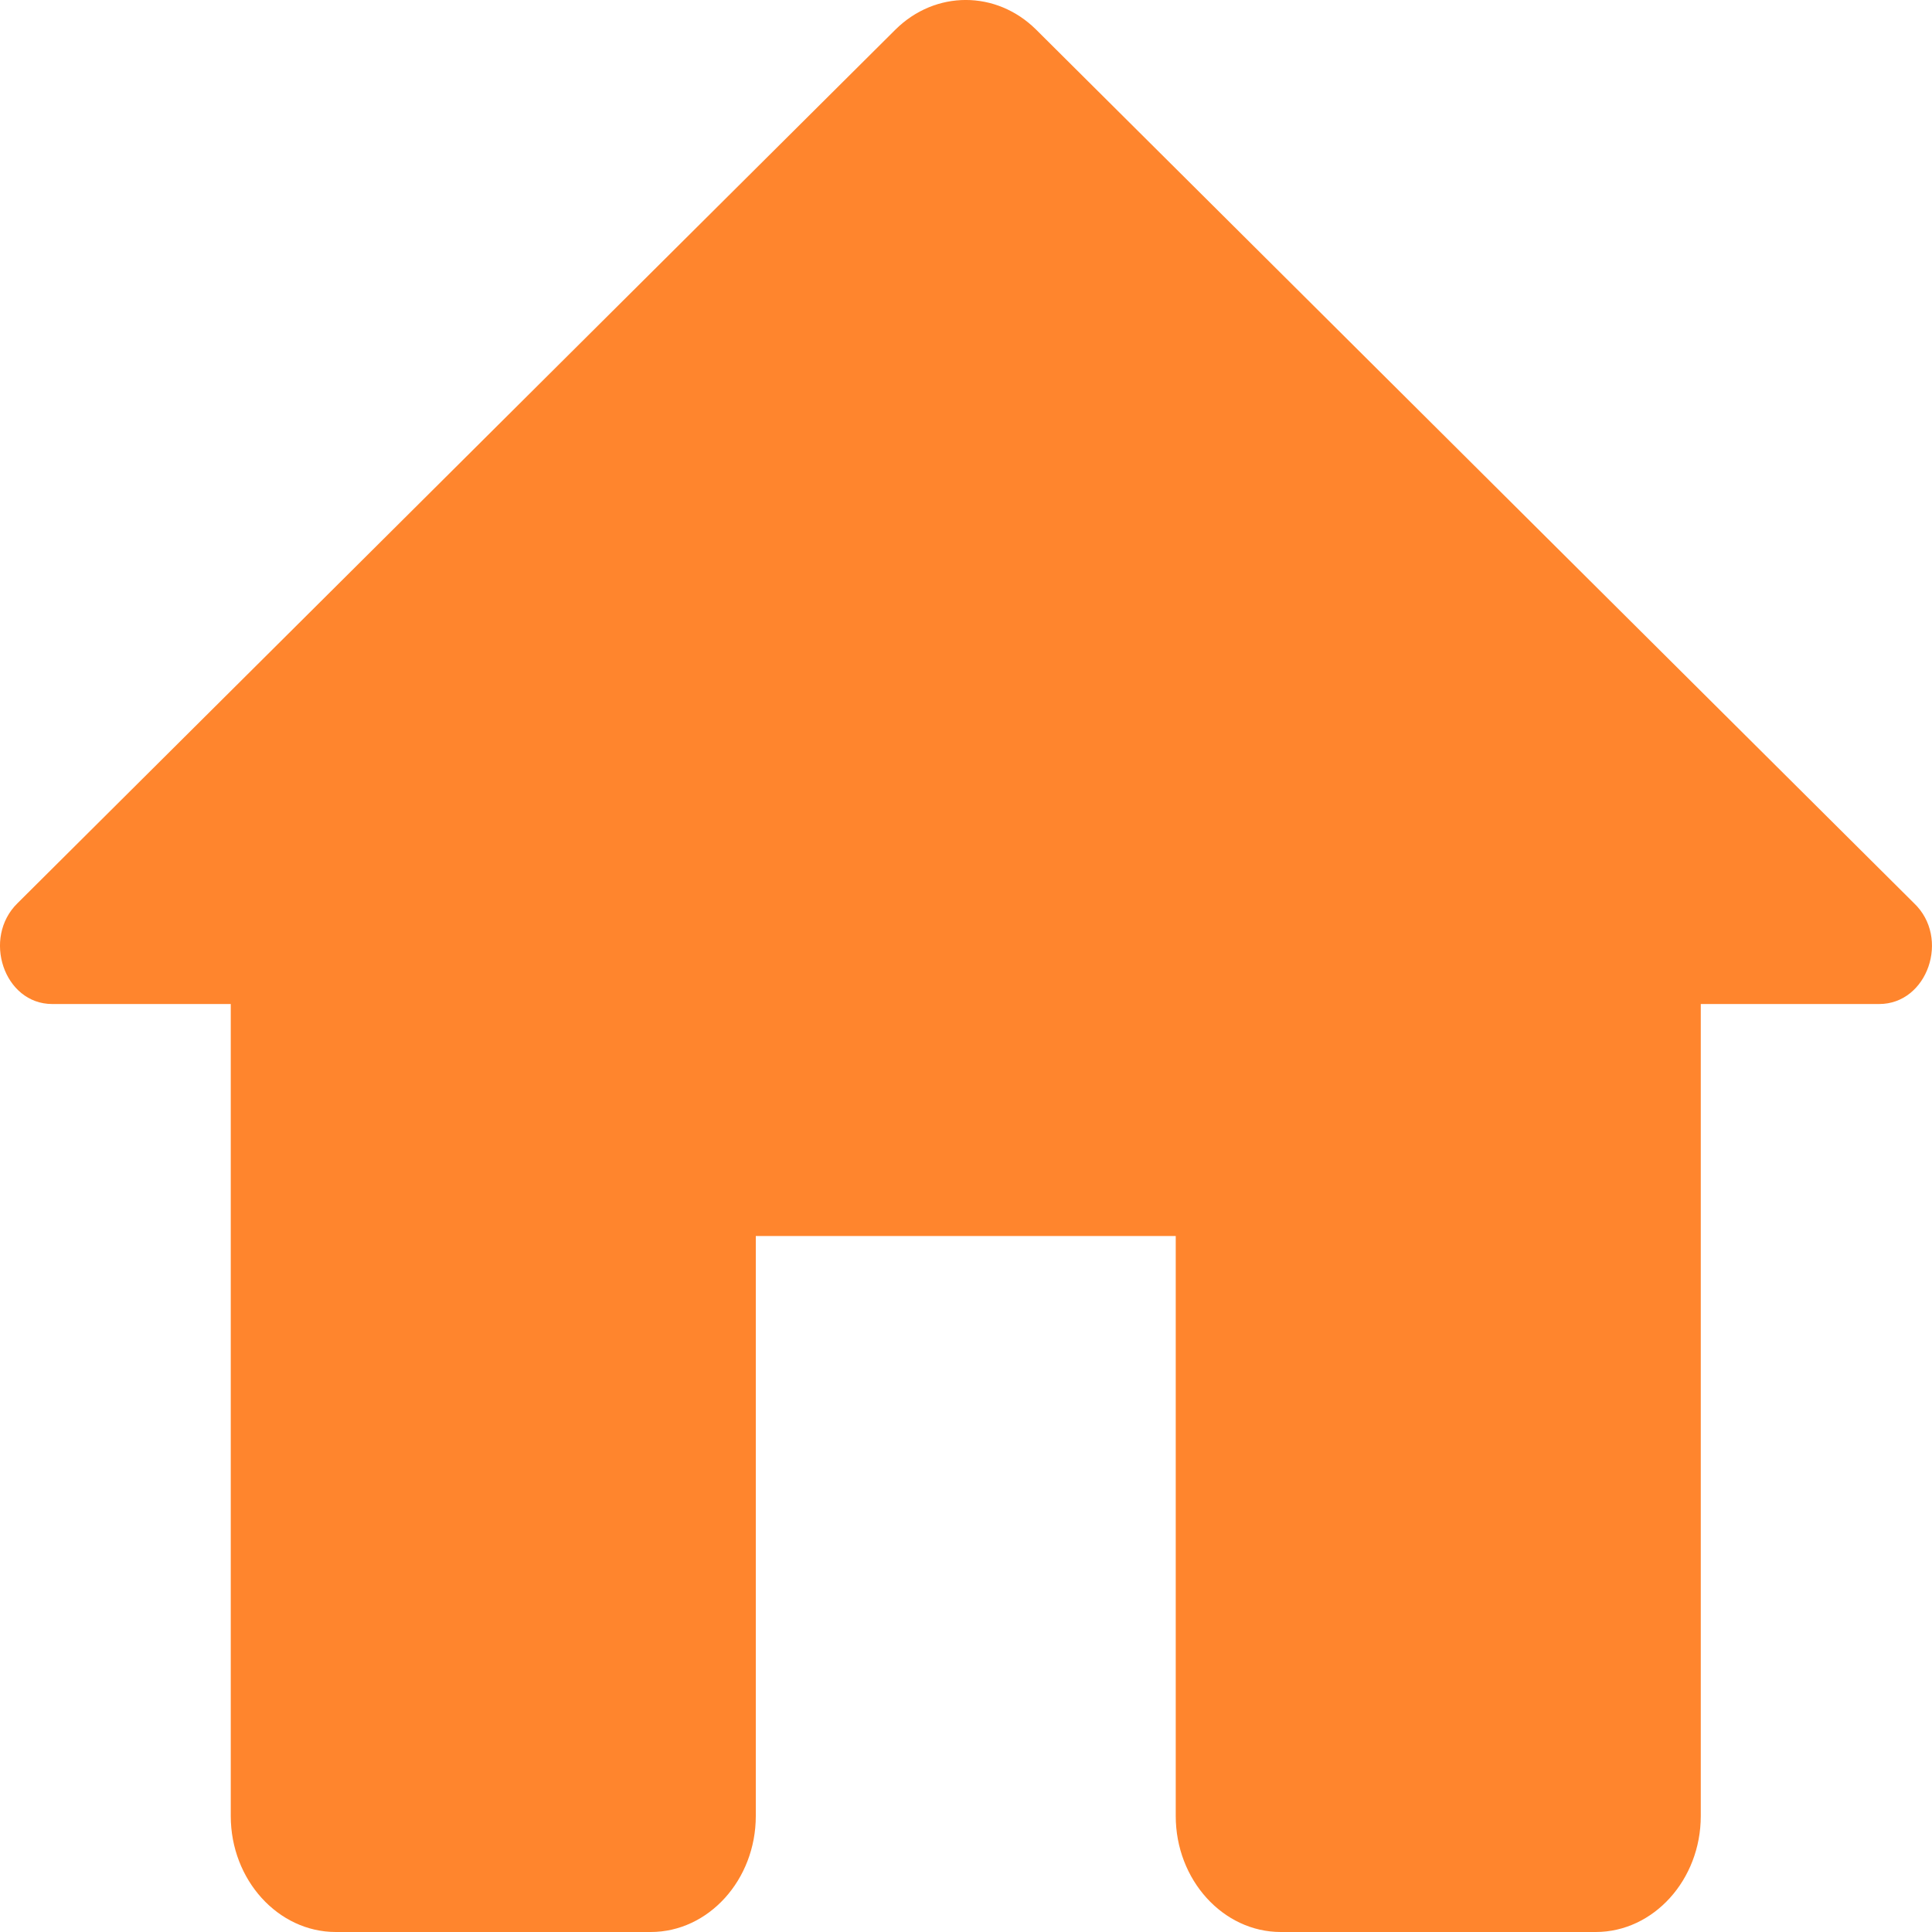 <svg width="25" height="25" viewBox="0 0 25 25" fill="none" xmlns="http://www.w3.org/2000/svg">
<path d="M9.78 23.499V15.994H15.214V23.499C15.214 24.325 15.826 25 16.573 25H20.649C21.396 25 22.008 24.325 22.008 23.499V12.992H24.317C24.942 12.992 25.241 12.136 24.766 11.686L13.407 0.383C12.891 -0.128 12.103 -0.128 11.587 0.383L0.228 11.686C-0.234 12.136 0.051 12.992 0.676 12.992H2.986V23.499C2.986 24.325 3.598 25 4.345 25H8.421C9.168 25 9.78 24.325 9.78 23.499Z" fill="#FF852D"/>
</svg>
